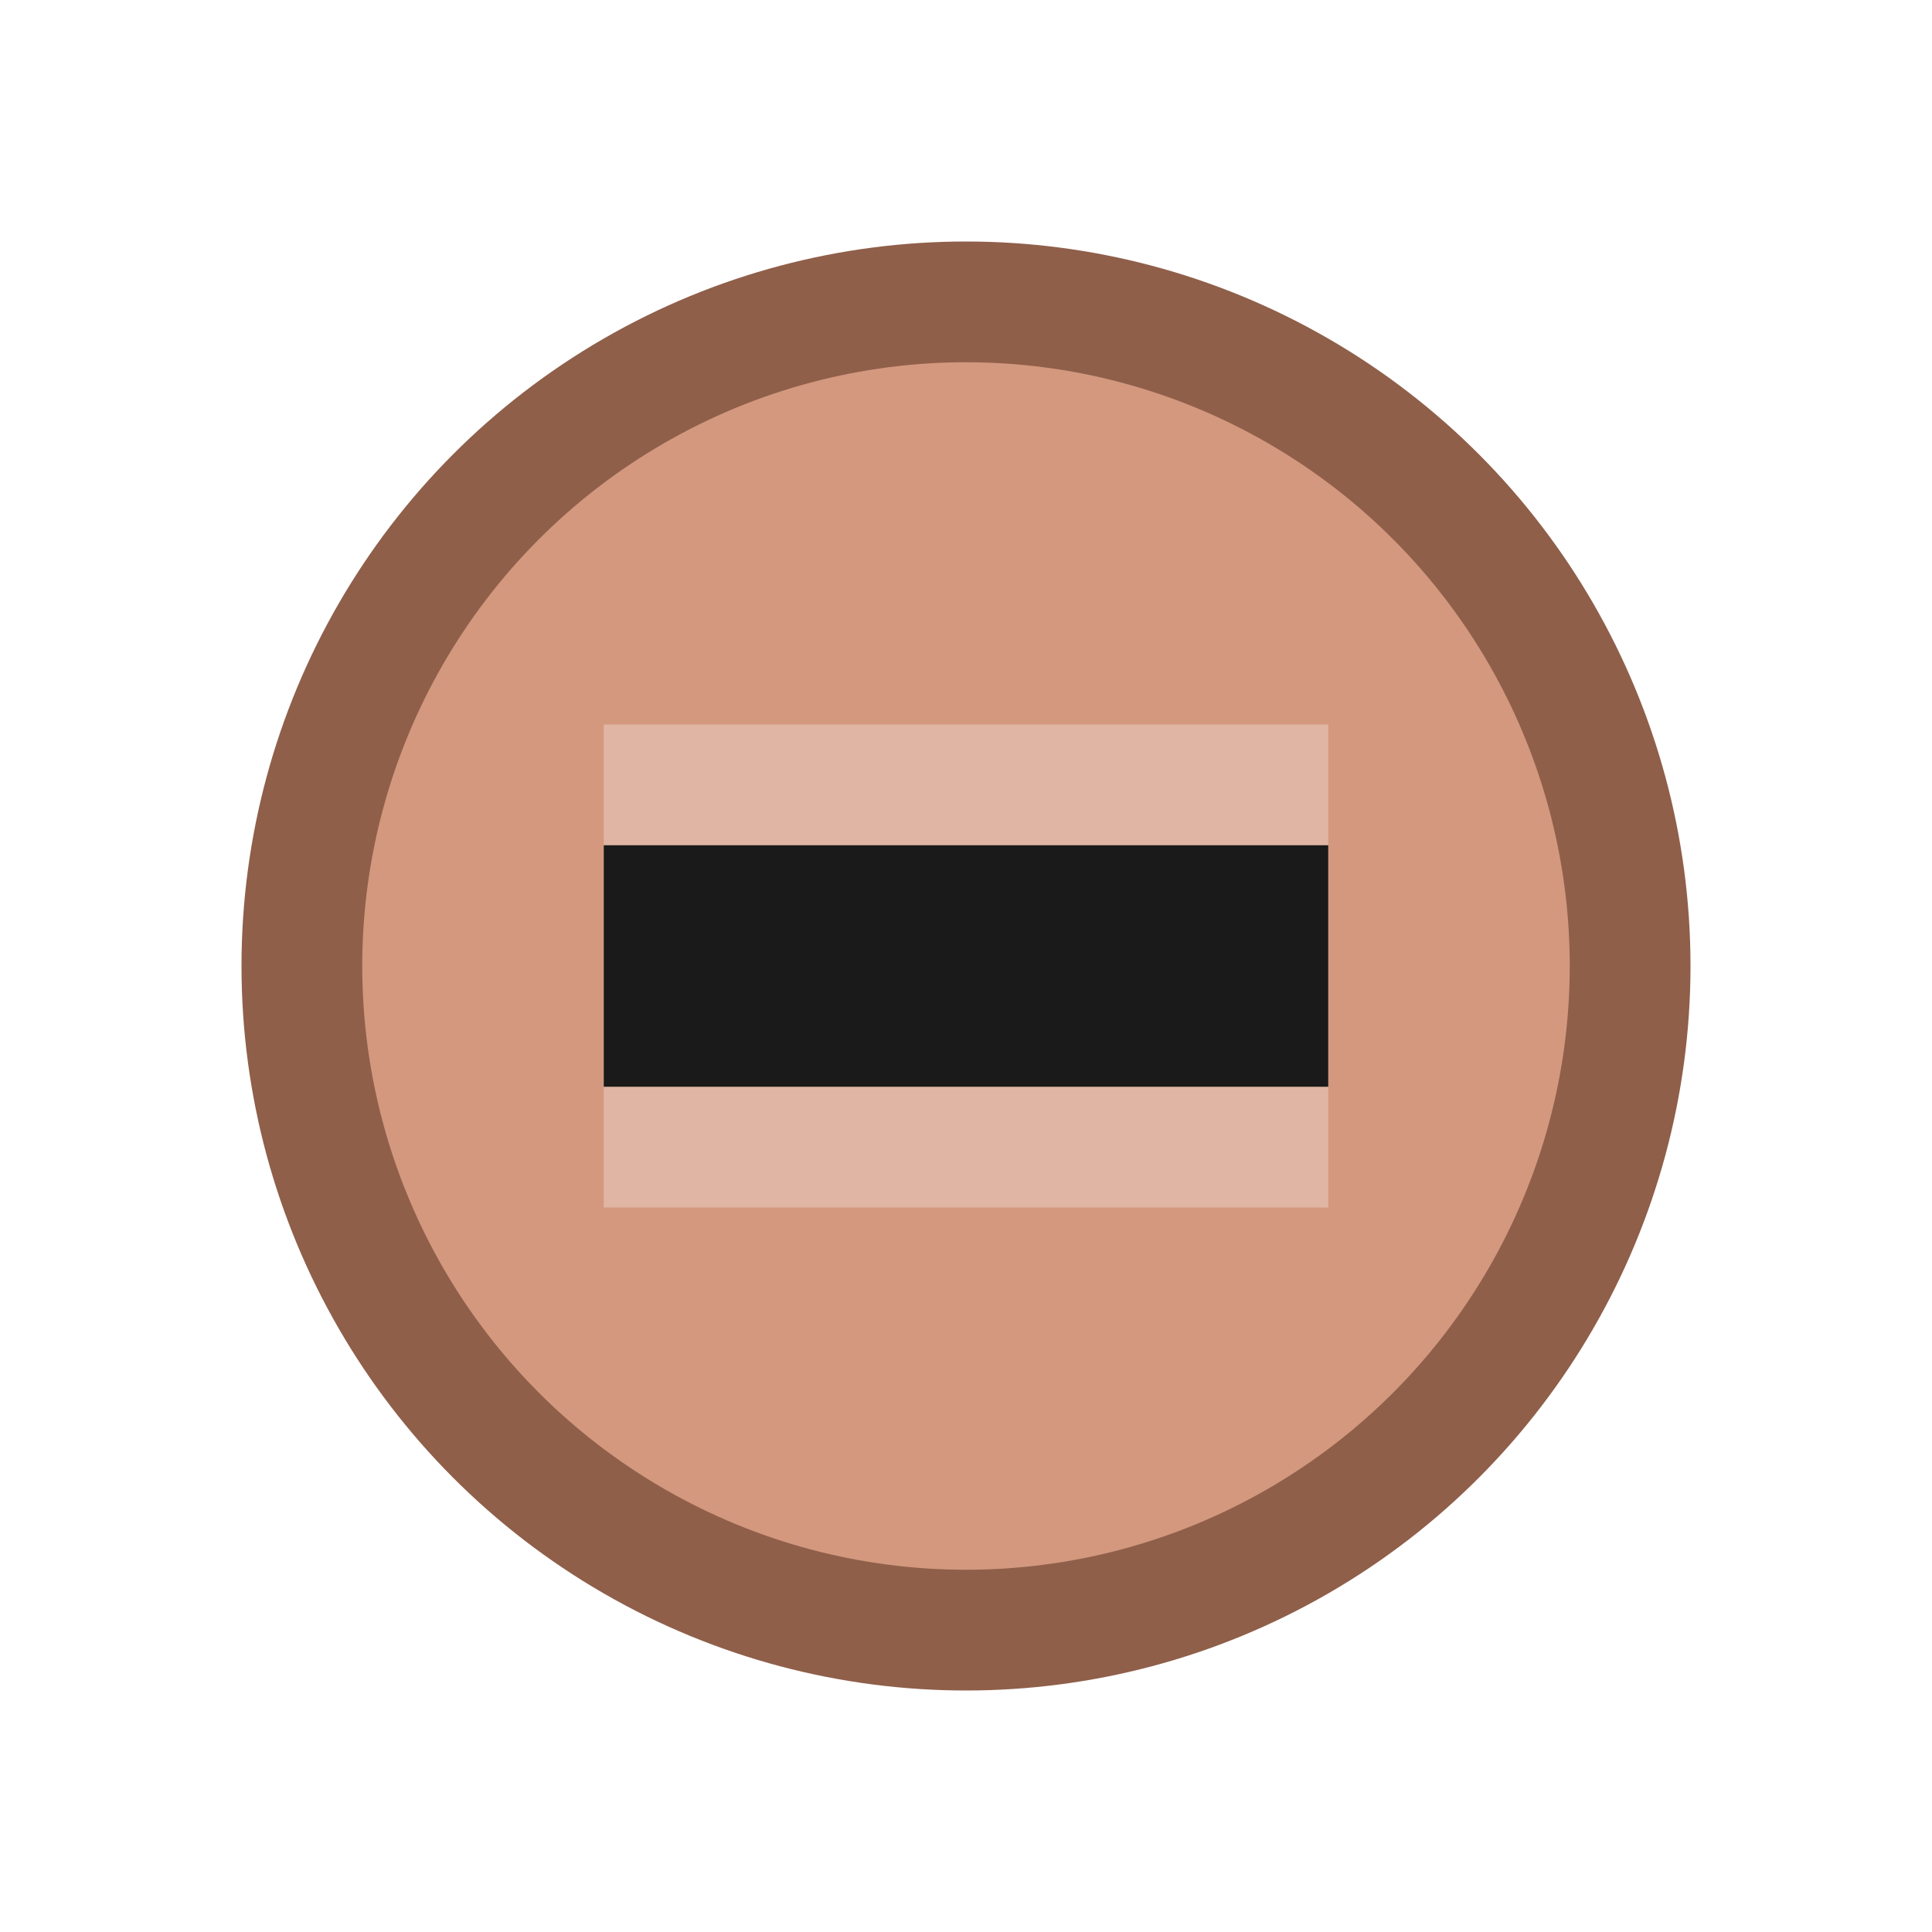 <svg xmlns="http://www.w3.org/2000/svg" version="1.1" viewBox="0 0 16 16">
<!--circle cx="8" cy="8" r="7" fill="todo"/-->
<circle cx="8" cy="8" r="6" fill="#8F5F4A" class="theme_selected_bg"/>
<circle cx="8" cy="8" r="5" fill="#d3987e"/>
<rect x="5" y="6" width="6" height="4" fill="#e0b5a3"/>
<rect x="5" y="7" width="6" height="2" fill="#1A1A1A" class="theme_text"/>
</svg>